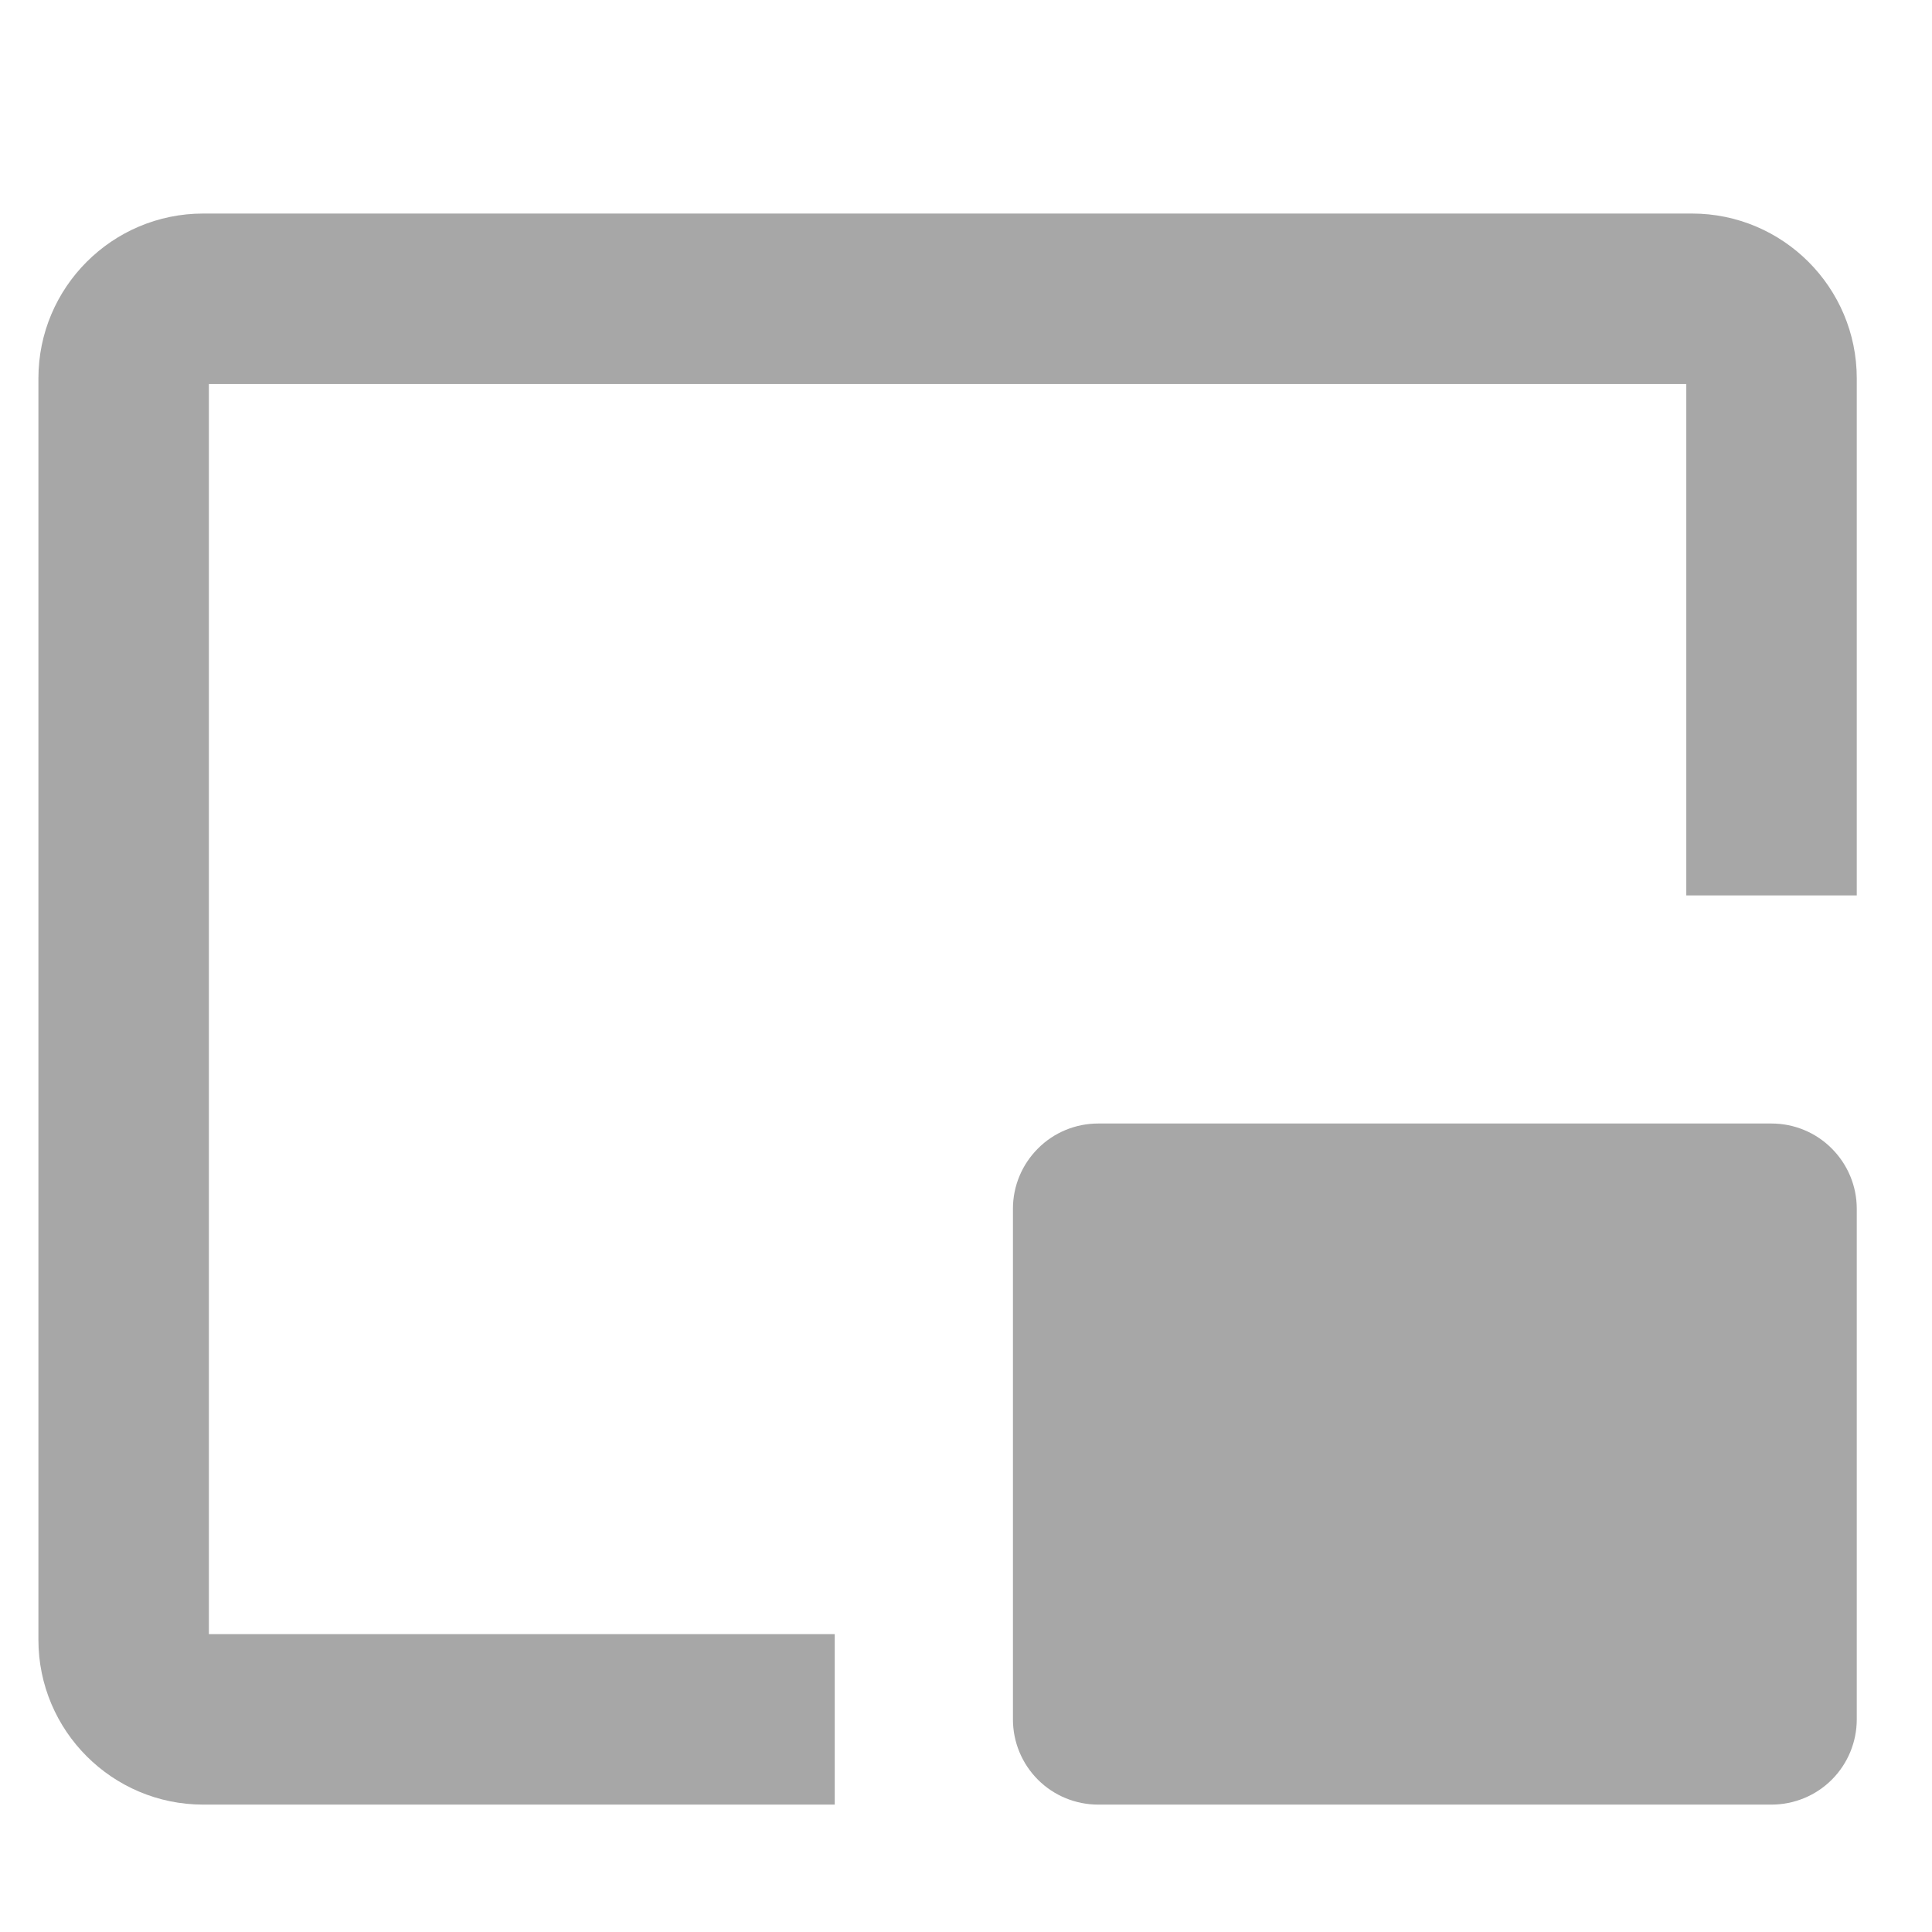 <svg width="17" height="17" viewBox="0 0 17 17" fill="none" xmlns="http://www.w3.org/2000/svg">
<g clip-path="url(#clip0_4_8312)">
<path d="M16.338 3.329C16.338 2.529 15.688 1.879 14.888 1.879H1.788C0.988 1.879 0.338 2.529 0.338 3.329V14.429C0.338 15.229 0.988 15.879 1.788 15.879H7.345V14.379H1.838V3.379H14.838V7.879H16.338V3.329Z" fill="#A7A7A7"/>
<path d="M15.588 9.886C15.787 9.886 15.978 9.965 16.118 10.106C16.259 10.247 16.338 10.437 16.338 10.636V15.129C16.338 15.328 16.259 15.519 16.118 15.66C15.978 15.8 15.787 15.879 15.588 15.879H9.663C9.464 15.879 9.273 15.8 9.133 15.66C8.992 15.519 8.913 15.328 8.913 15.129V10.636C8.913 10.437 8.992 10.247 9.133 10.106C9.273 9.965 9.464 9.886 9.663 9.886H15.588Z" fill="#A7A7A7"/>
</g>
<defs>
<clipPath id="clip0_4_8312">
<rect width="16" height="16" fill="white" transform="translate(0.338 0.879)"/>
</clipPath>
</defs>
</svg>
